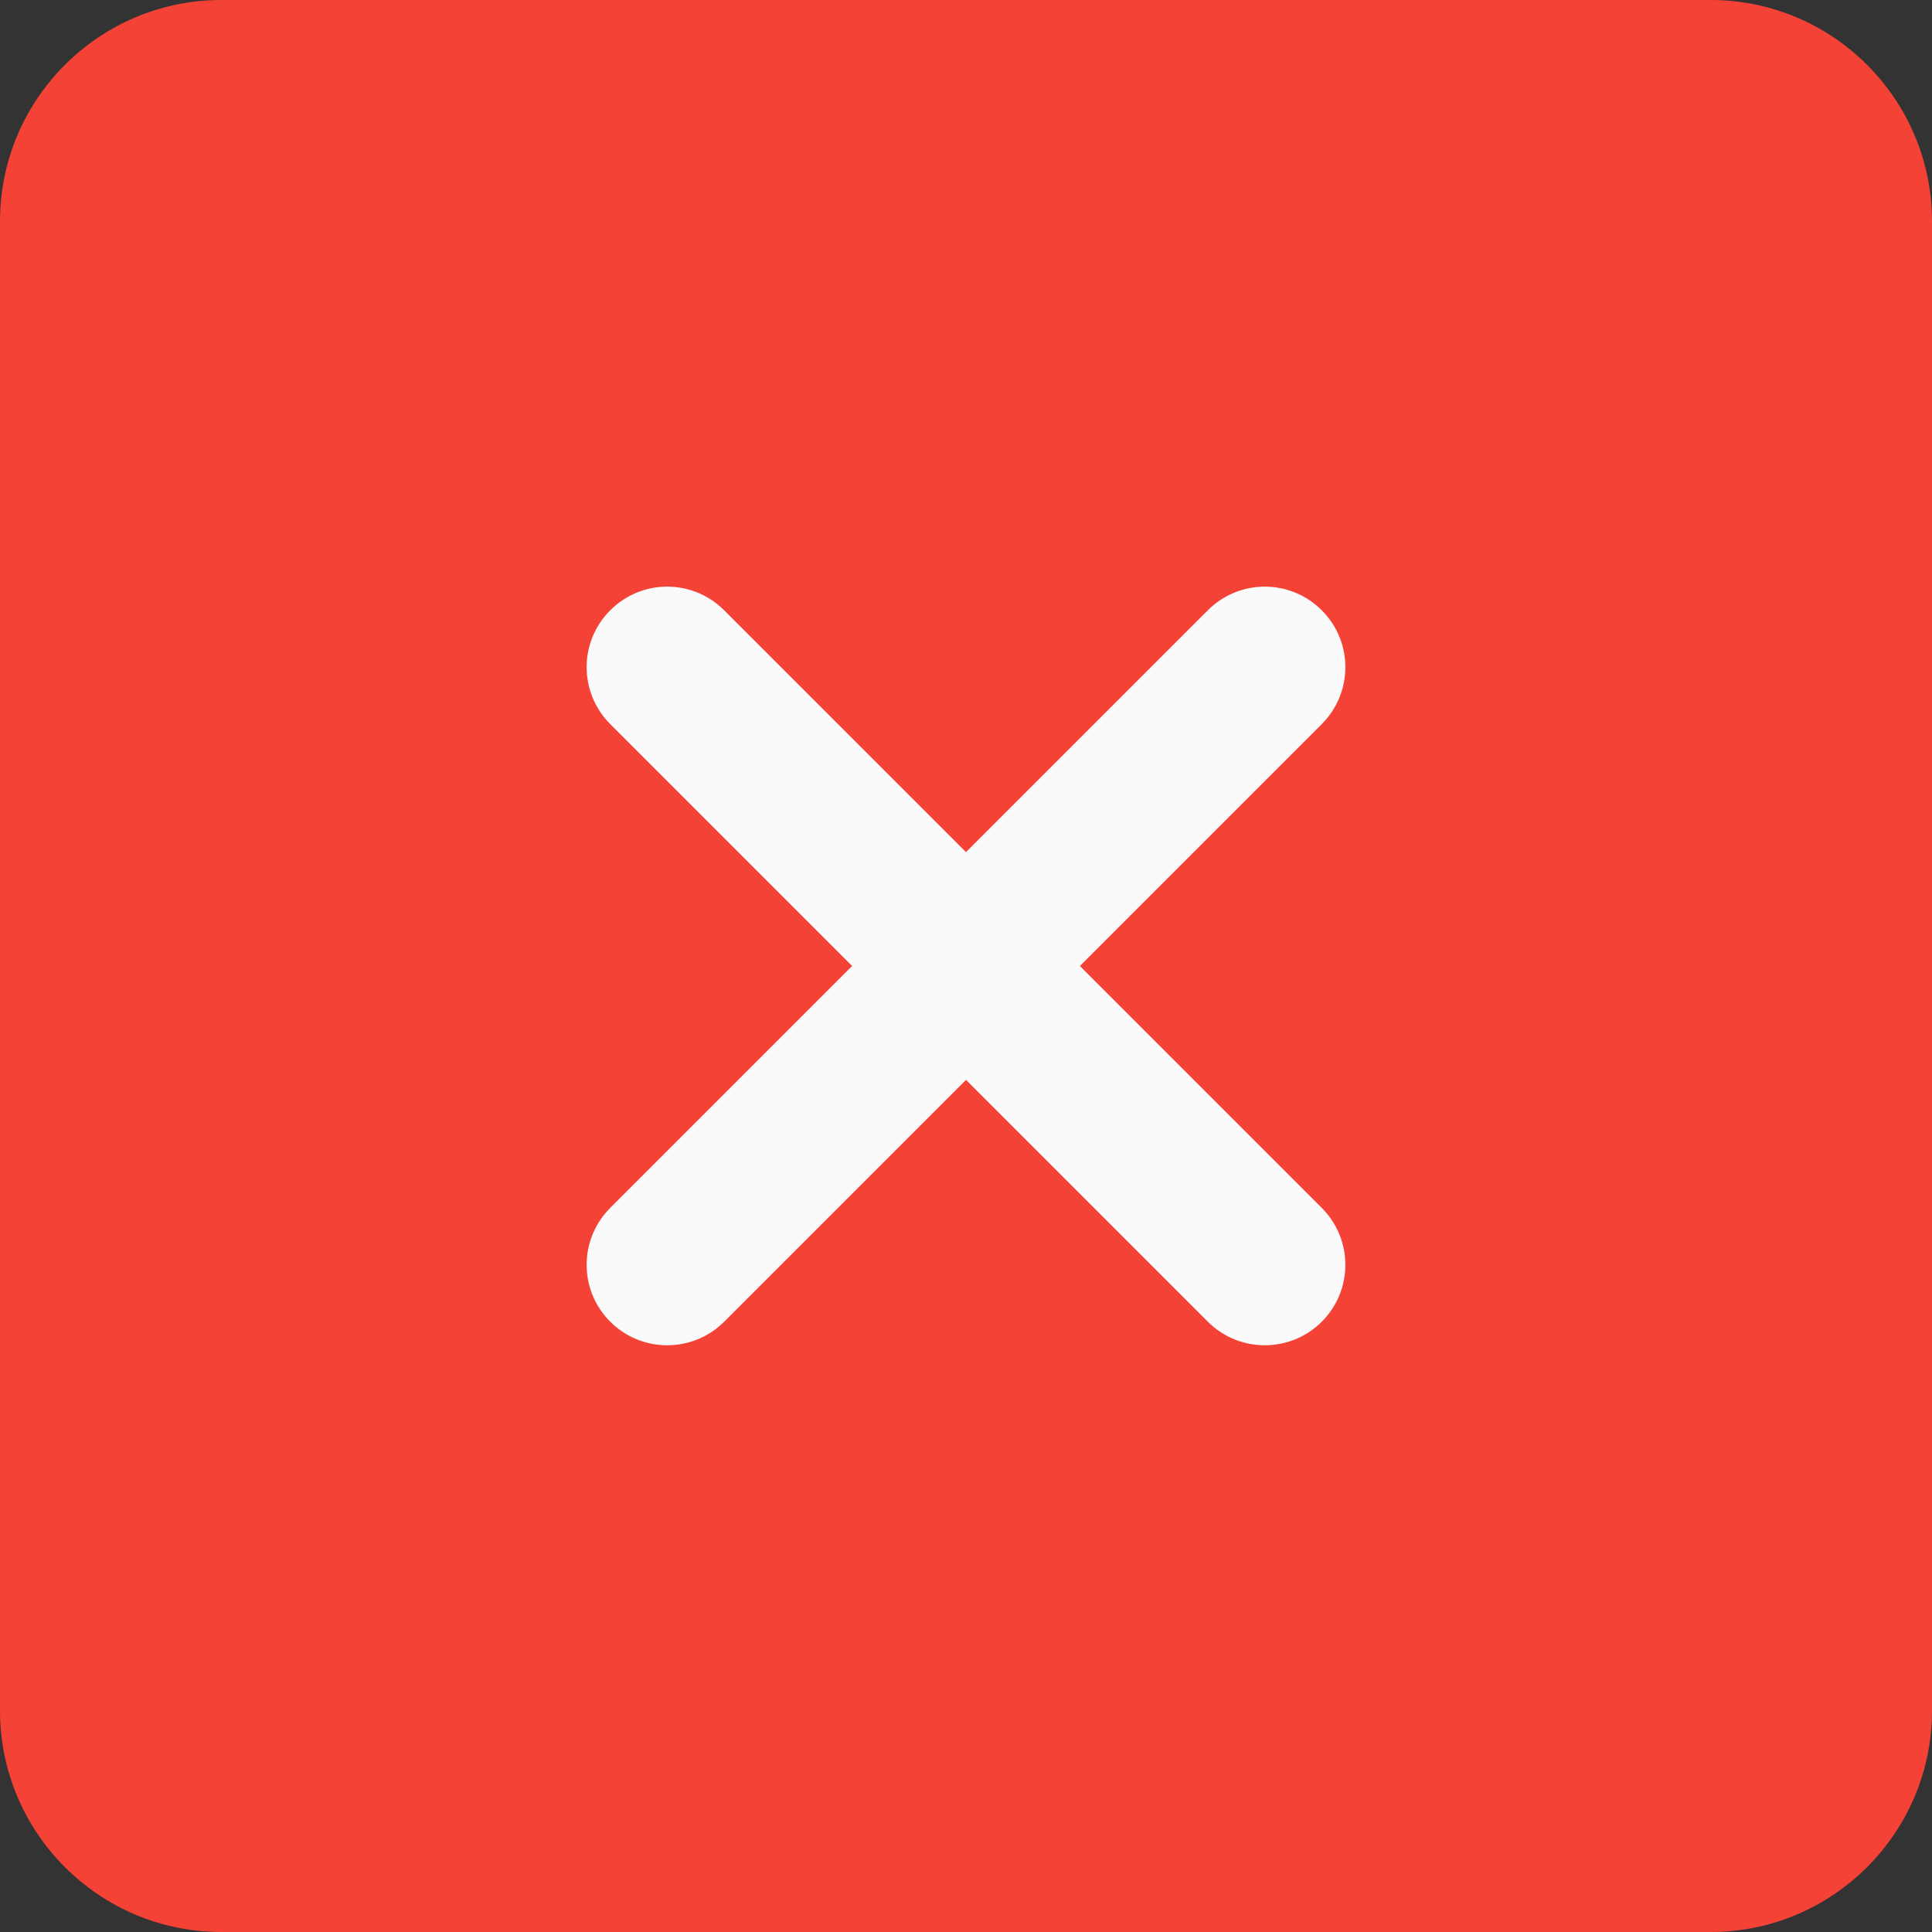<svg width="16" height="16" viewBox="0 0 16 16" fill="none" xmlns="http://www.w3.org/2000/svg">
<rect x="0" y="0" width="16" height="16" fill="#333333" stroke="none"/>
<g clip-path="url(#clip0_89_383)">
<path d="M14.167 0H1.833C0.822 0 0 0.822 0 1.833V14.167C0 15.178 0.822 16 1.833 16H14.167C15.178 16 16 15.178 16 14.167V1.833C16 0.822 15.178 0 14.167 0V0Z" fill="#F44336"/>
<path d="M10.946 10.003C11.207 10.264 11.207 10.686 10.946 10.946C10.816 11.076 10.645 11.141 10.475 11.141C10.304 11.141 10.133 11.076 10.003 10.946L8 8.943L5.997 10.946C5.867 11.076 5.696 11.141 5.525 11.141C5.355 11.141 5.184 11.076 5.054 10.946C4.793 10.686 4.793 10.264 5.054 10.003L7.057 8L5.054 5.997C4.793 5.736 4.793 5.314 5.054 5.054C5.315 4.793 5.736 4.793 5.997 5.054L8 7.057L10.003 5.054C10.264 4.793 10.685 4.793 10.946 5.054C11.207 5.314 11.207 5.736 10.946 5.997L8.943 8L10.946 10.003Z" fill="#FAFAFA"/>
</g>
<defs>
<clipPath id="clip0_89_383">
<rect width="16" height="16" fill="white"/>
</clipPath>
</defs>
</svg>
